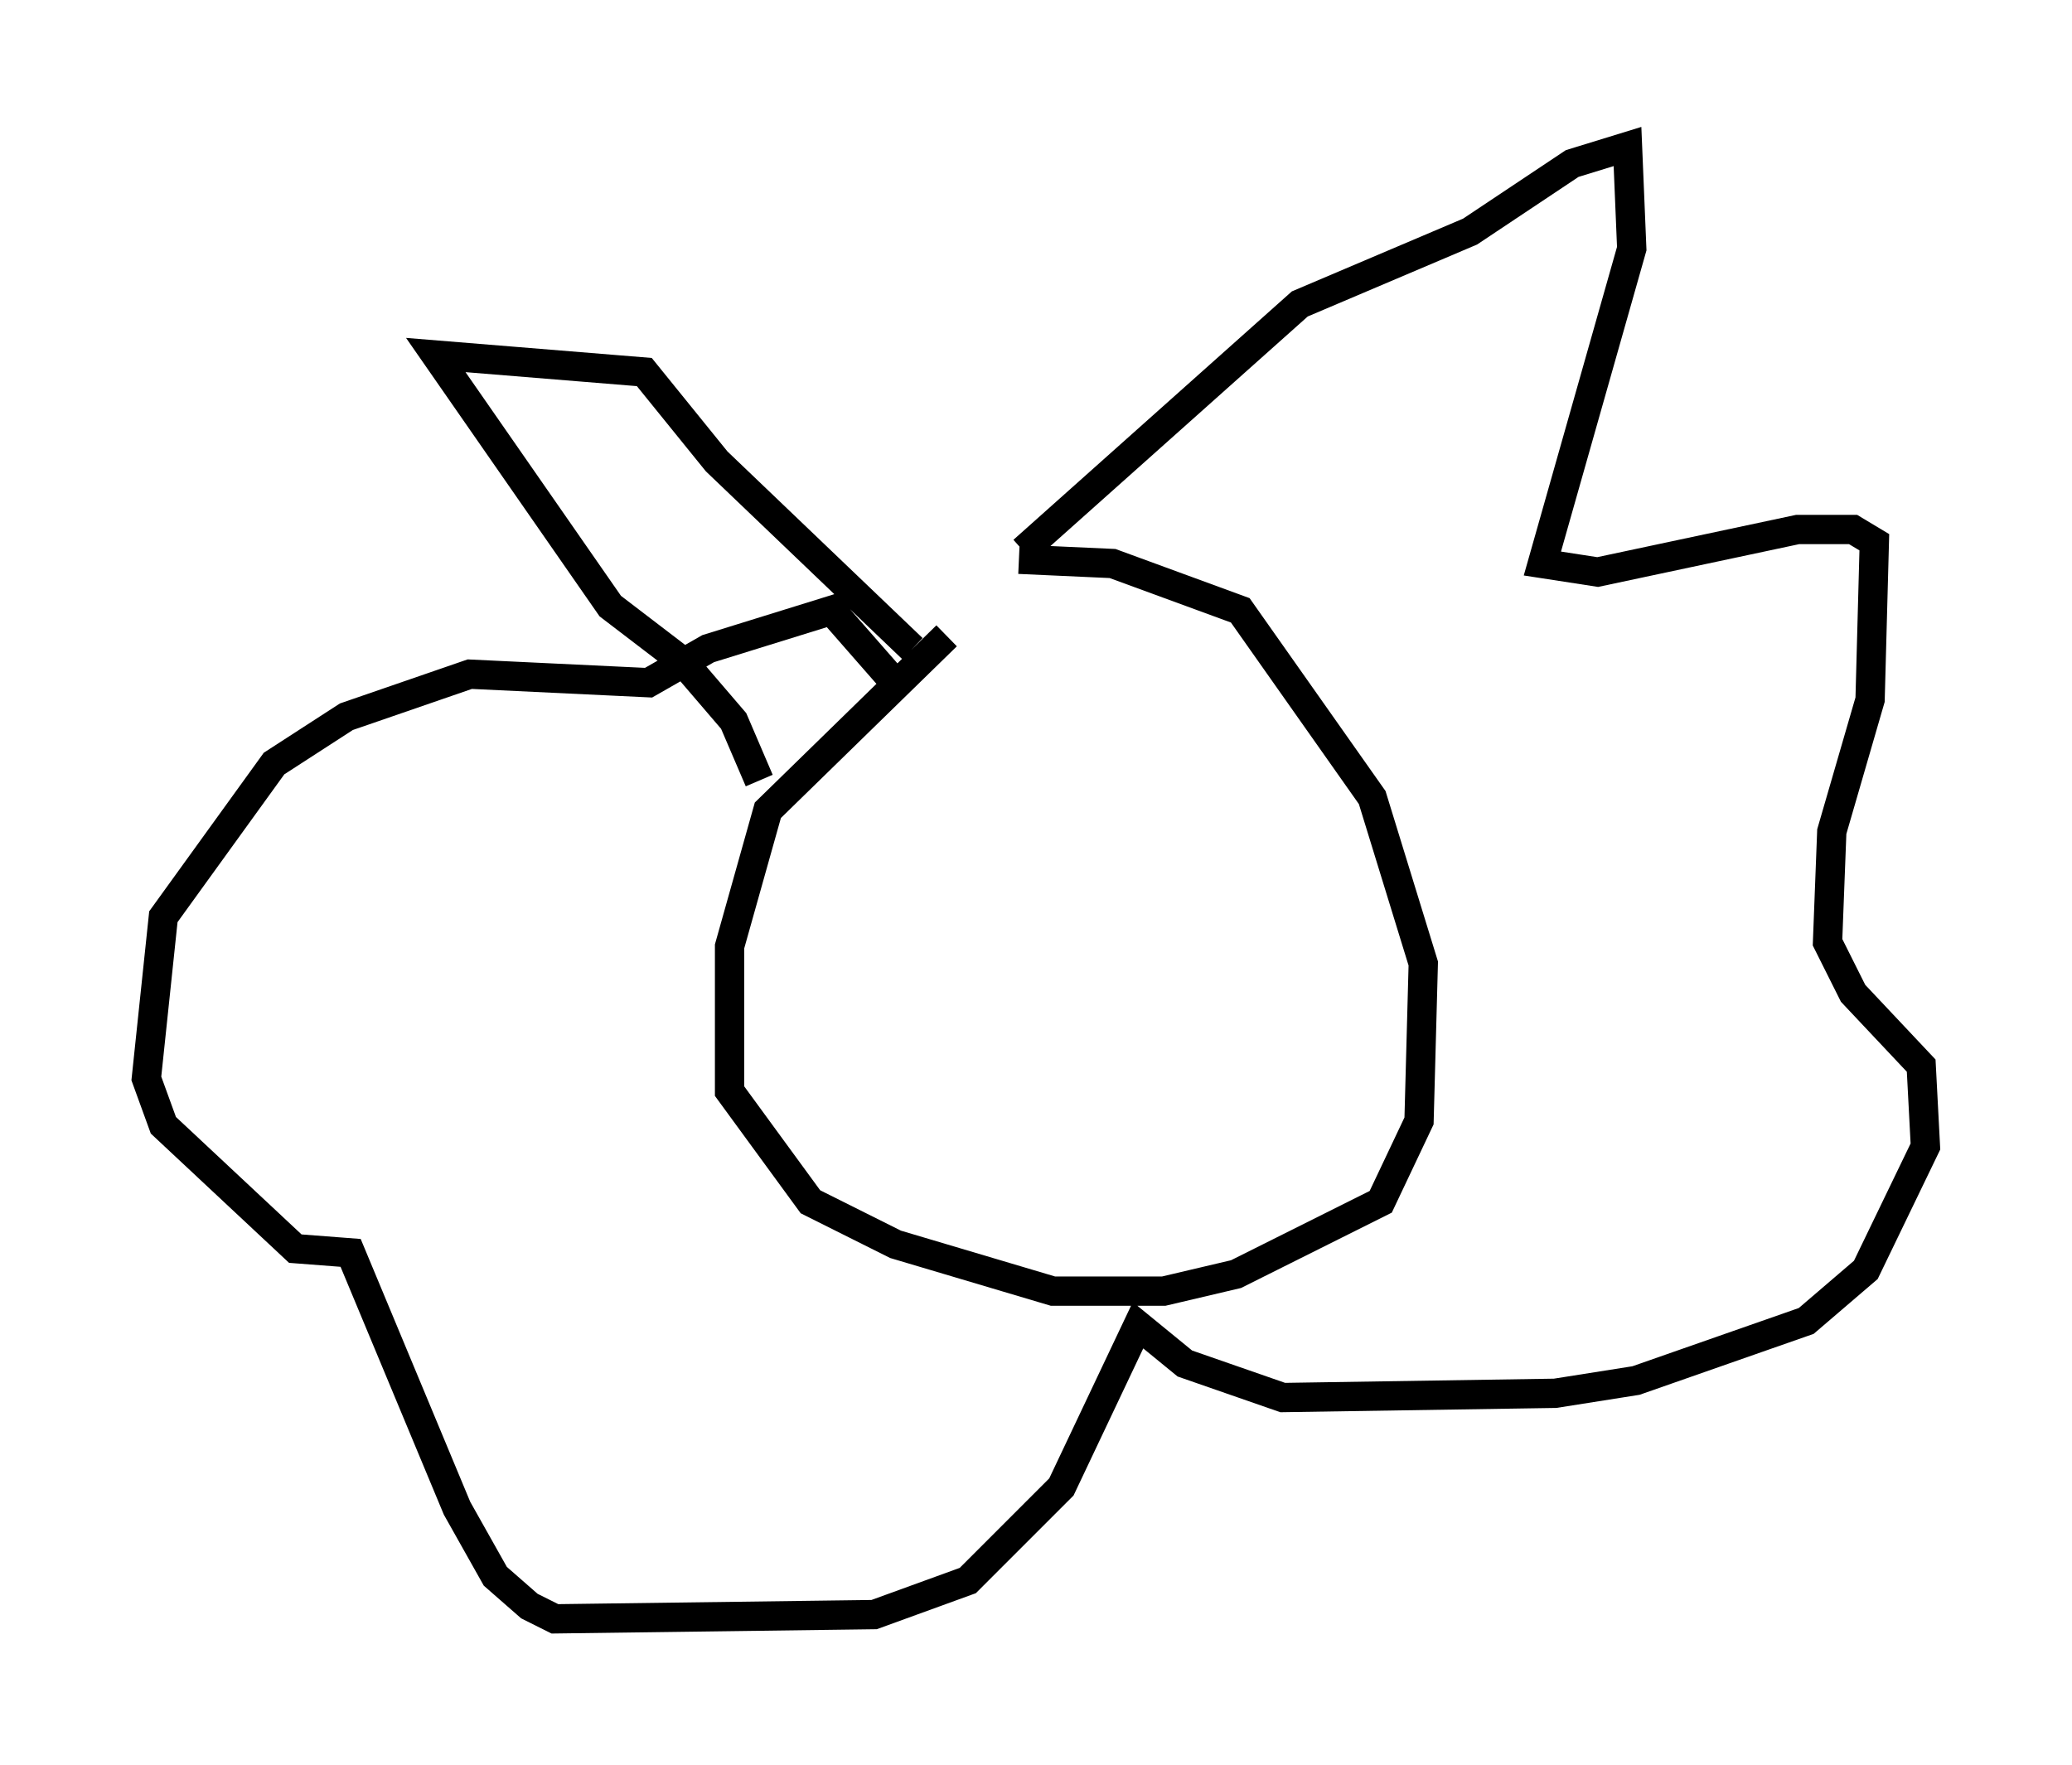 <?xml version="1.0" encoding="utf-8" ?>
<svg baseProfile="full" height="60.257" version="1.1" width="70.715" xmlns="http://www.w3.org/2000/svg" xmlns:ev="http://www.w3.org/2001/xml-events" xmlns:xlink="http://www.w3.org/1999/xlink"><defs /><rect fill="white" height="60.257" width="70.715" x="0" y="0" /><path d="M35.938, 17.346 m-3.631, 4.358 l-6.101, 5.955 -1.307, 4.648 l0.0, 4.939 2.76, 3.777 l2.905, 1.453 5.374, 1.598 l3.777, 0.0 2.469, -0.581 l4.939, -2.469 1.307, -2.76 l0.145, -5.374 -1.743, -5.665 l-4.503, -6.391 -4.358, -1.598 l-3.196, -0.145 m0.145, -0.291 l9.441, -8.425 5.81, -2.469 l3.486, -2.324 1.888, -0.581 l0.145, 3.486 -3.05, 10.749 l1.888, 0.291 6.827, -1.453 l1.888, 0.0 0.726, 0.436 l-0.145, 5.374 -1.307, 4.503 l-0.145, 3.777 0.872, 1.743 l2.324, 2.469 0.145, 2.76 l-2.034, 4.212 -2.034, 1.743 l-5.81, 2.034 -2.76, 0.436 l-9.296, 0.145 -3.341, -1.162 l-1.598, -1.307 -2.615, 5.52 l-3.196, 3.196 -3.196, 1.162 l-10.894, 0.145 -0.872, -0.436 l-1.162, -1.017 -1.307, -2.324 l-3.631, -8.715 -1.888, -0.145 l-4.503, -4.212 -0.581, -1.598 l0.581, -5.52 3.777, -5.229 l2.469, -1.598 4.212, -1.453 l6.101, 0.291 2.034, -1.162 l4.212, -1.307 2.034, 2.324 m-4.503, 3.486 l-0.872, -2.034 -1.743, -2.034 l-2.469, -1.888 -5.955, -8.57 l7.117, 0.581 2.469, 3.05 l6.682, 6.391 " fill="none" stroke="black" stroke-width="1" /></svg>